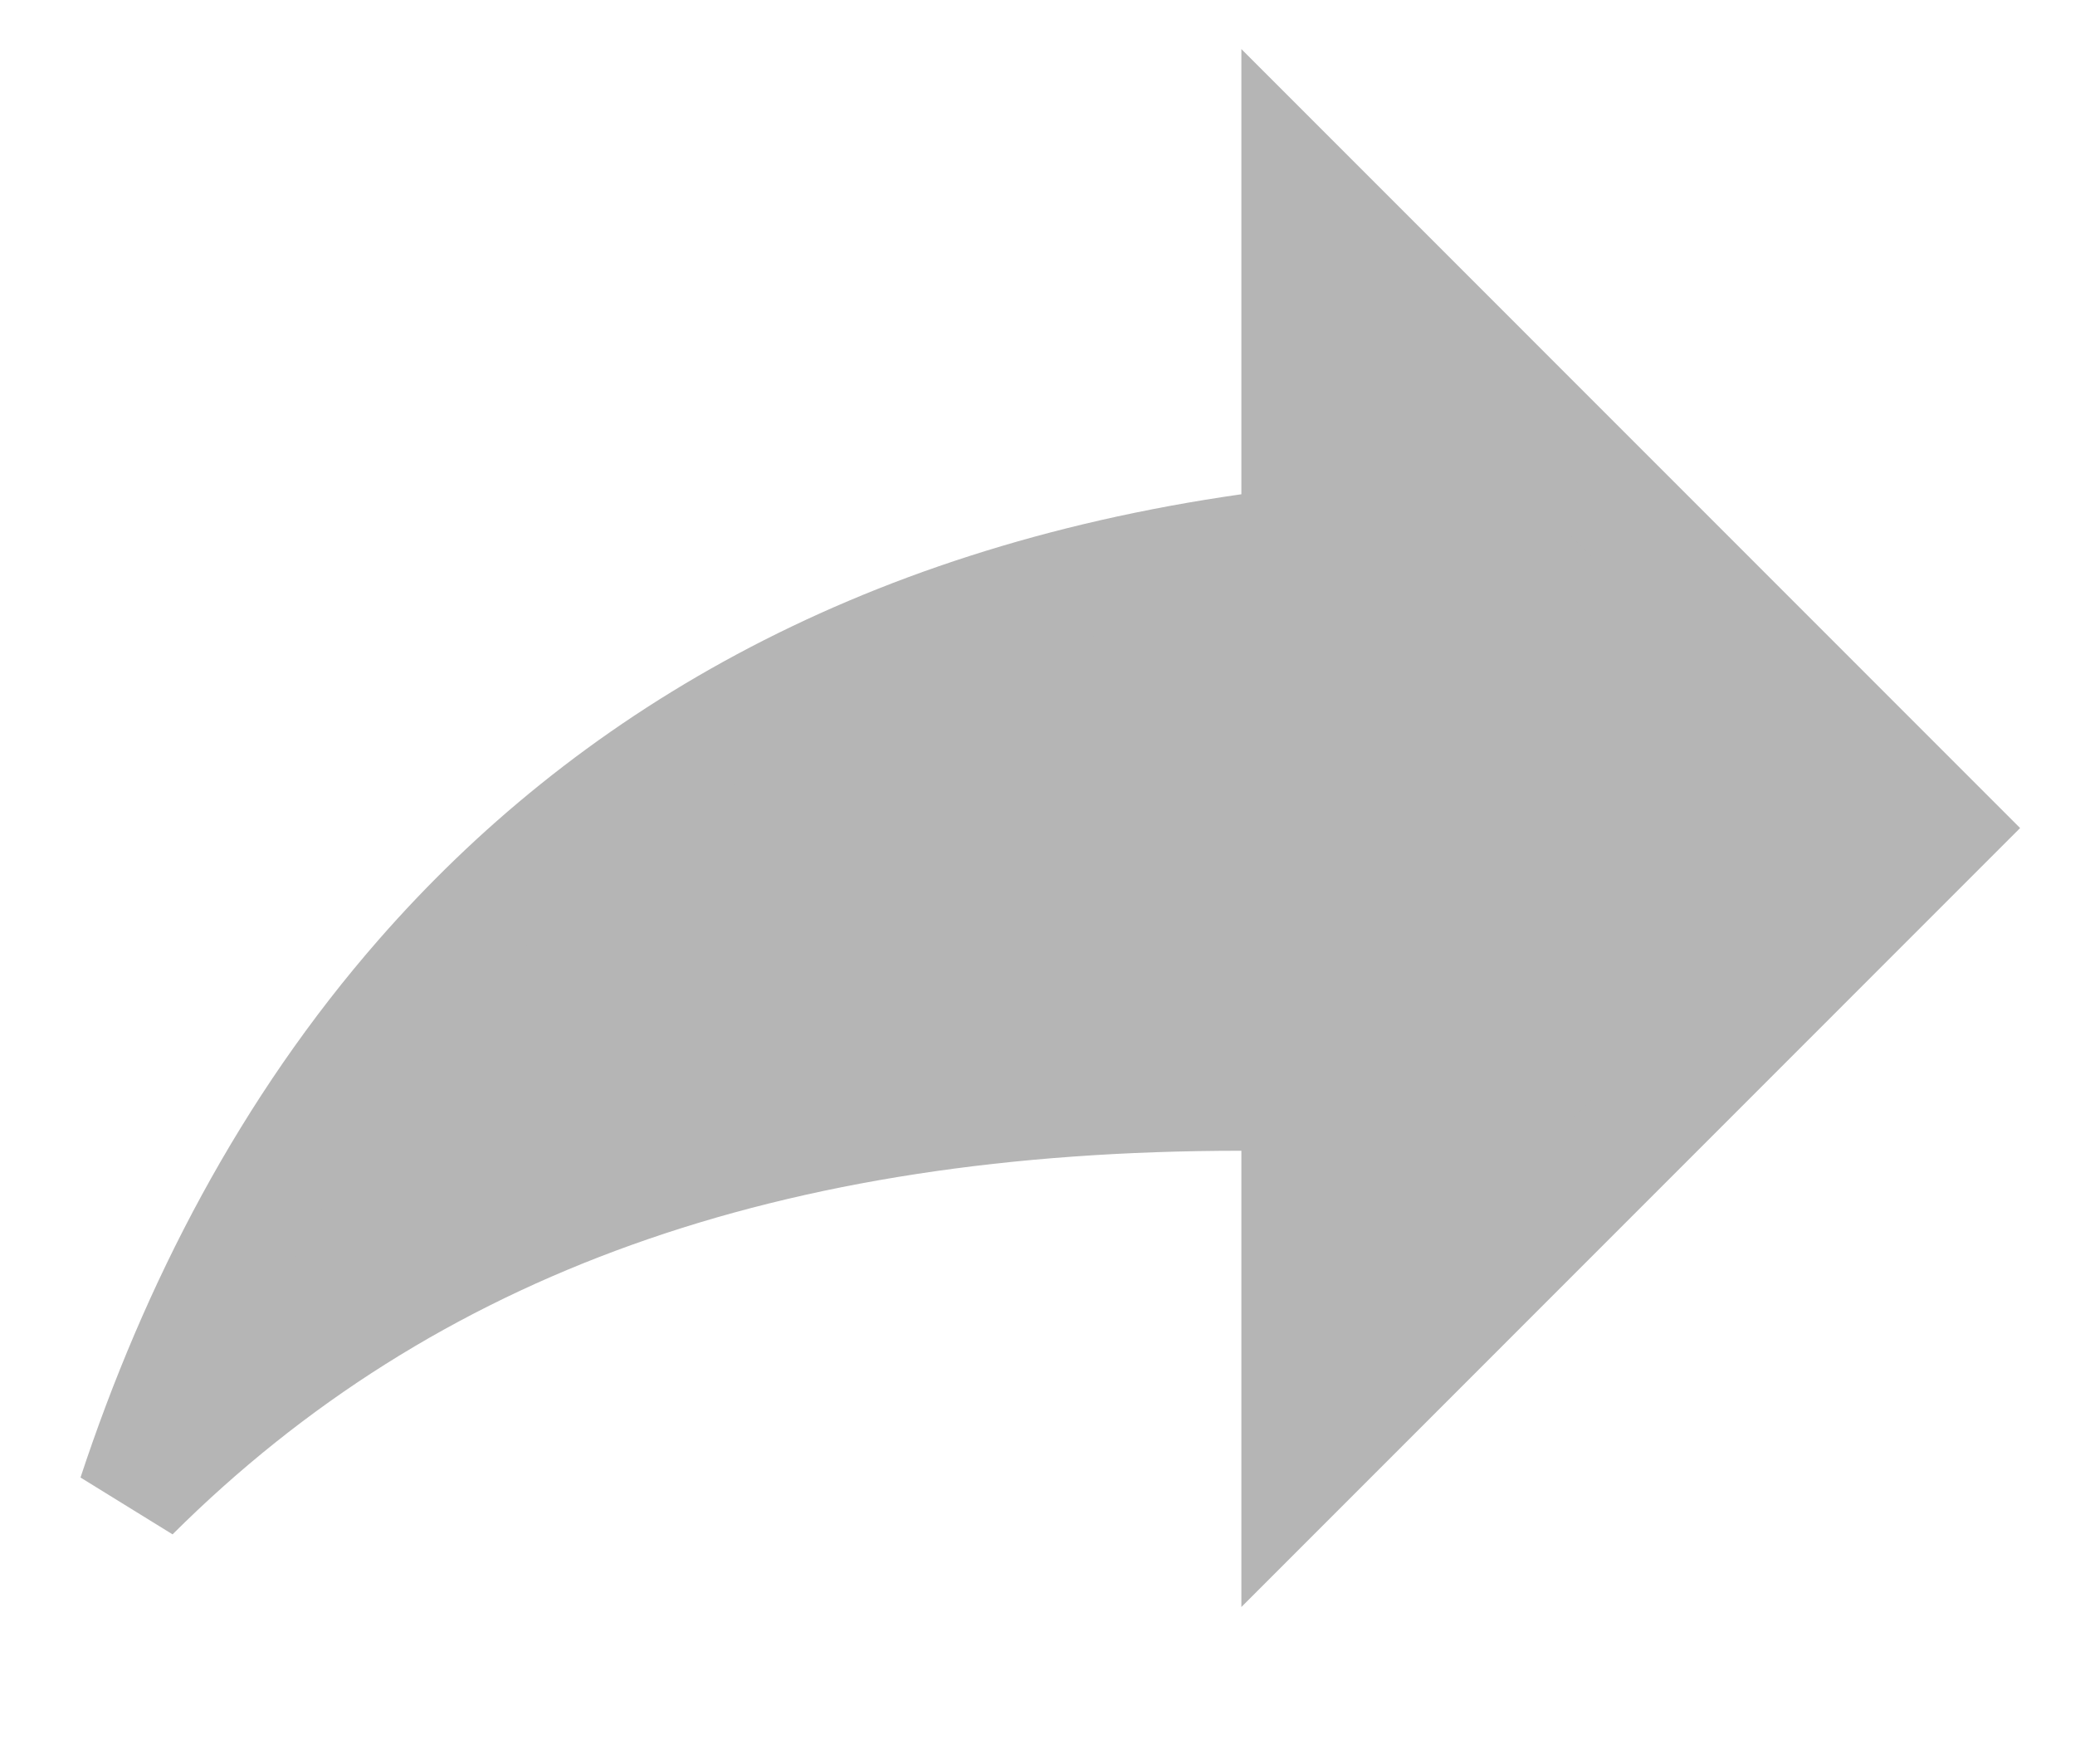 <svg width="20" height="17" viewBox="0 0 20 17" fill="none" xmlns="http://www.w3.org/2000/svg">
<path d="M18.713 7.98L12.501 14.193V11.09V10.554H11.964C7.414 10.554 3.936 11.768 1.285 14.407C1.884 12.591 2.779 10.865 4.056 9.406C5.846 7.36 8.41 5.812 12.04 5.294L12.501 5.228V4.763V1.767L18.713 7.98Z" fill="#B5B5B5" stroke="#B5B5B5" stroke-width="1.072"/>
</svg>
